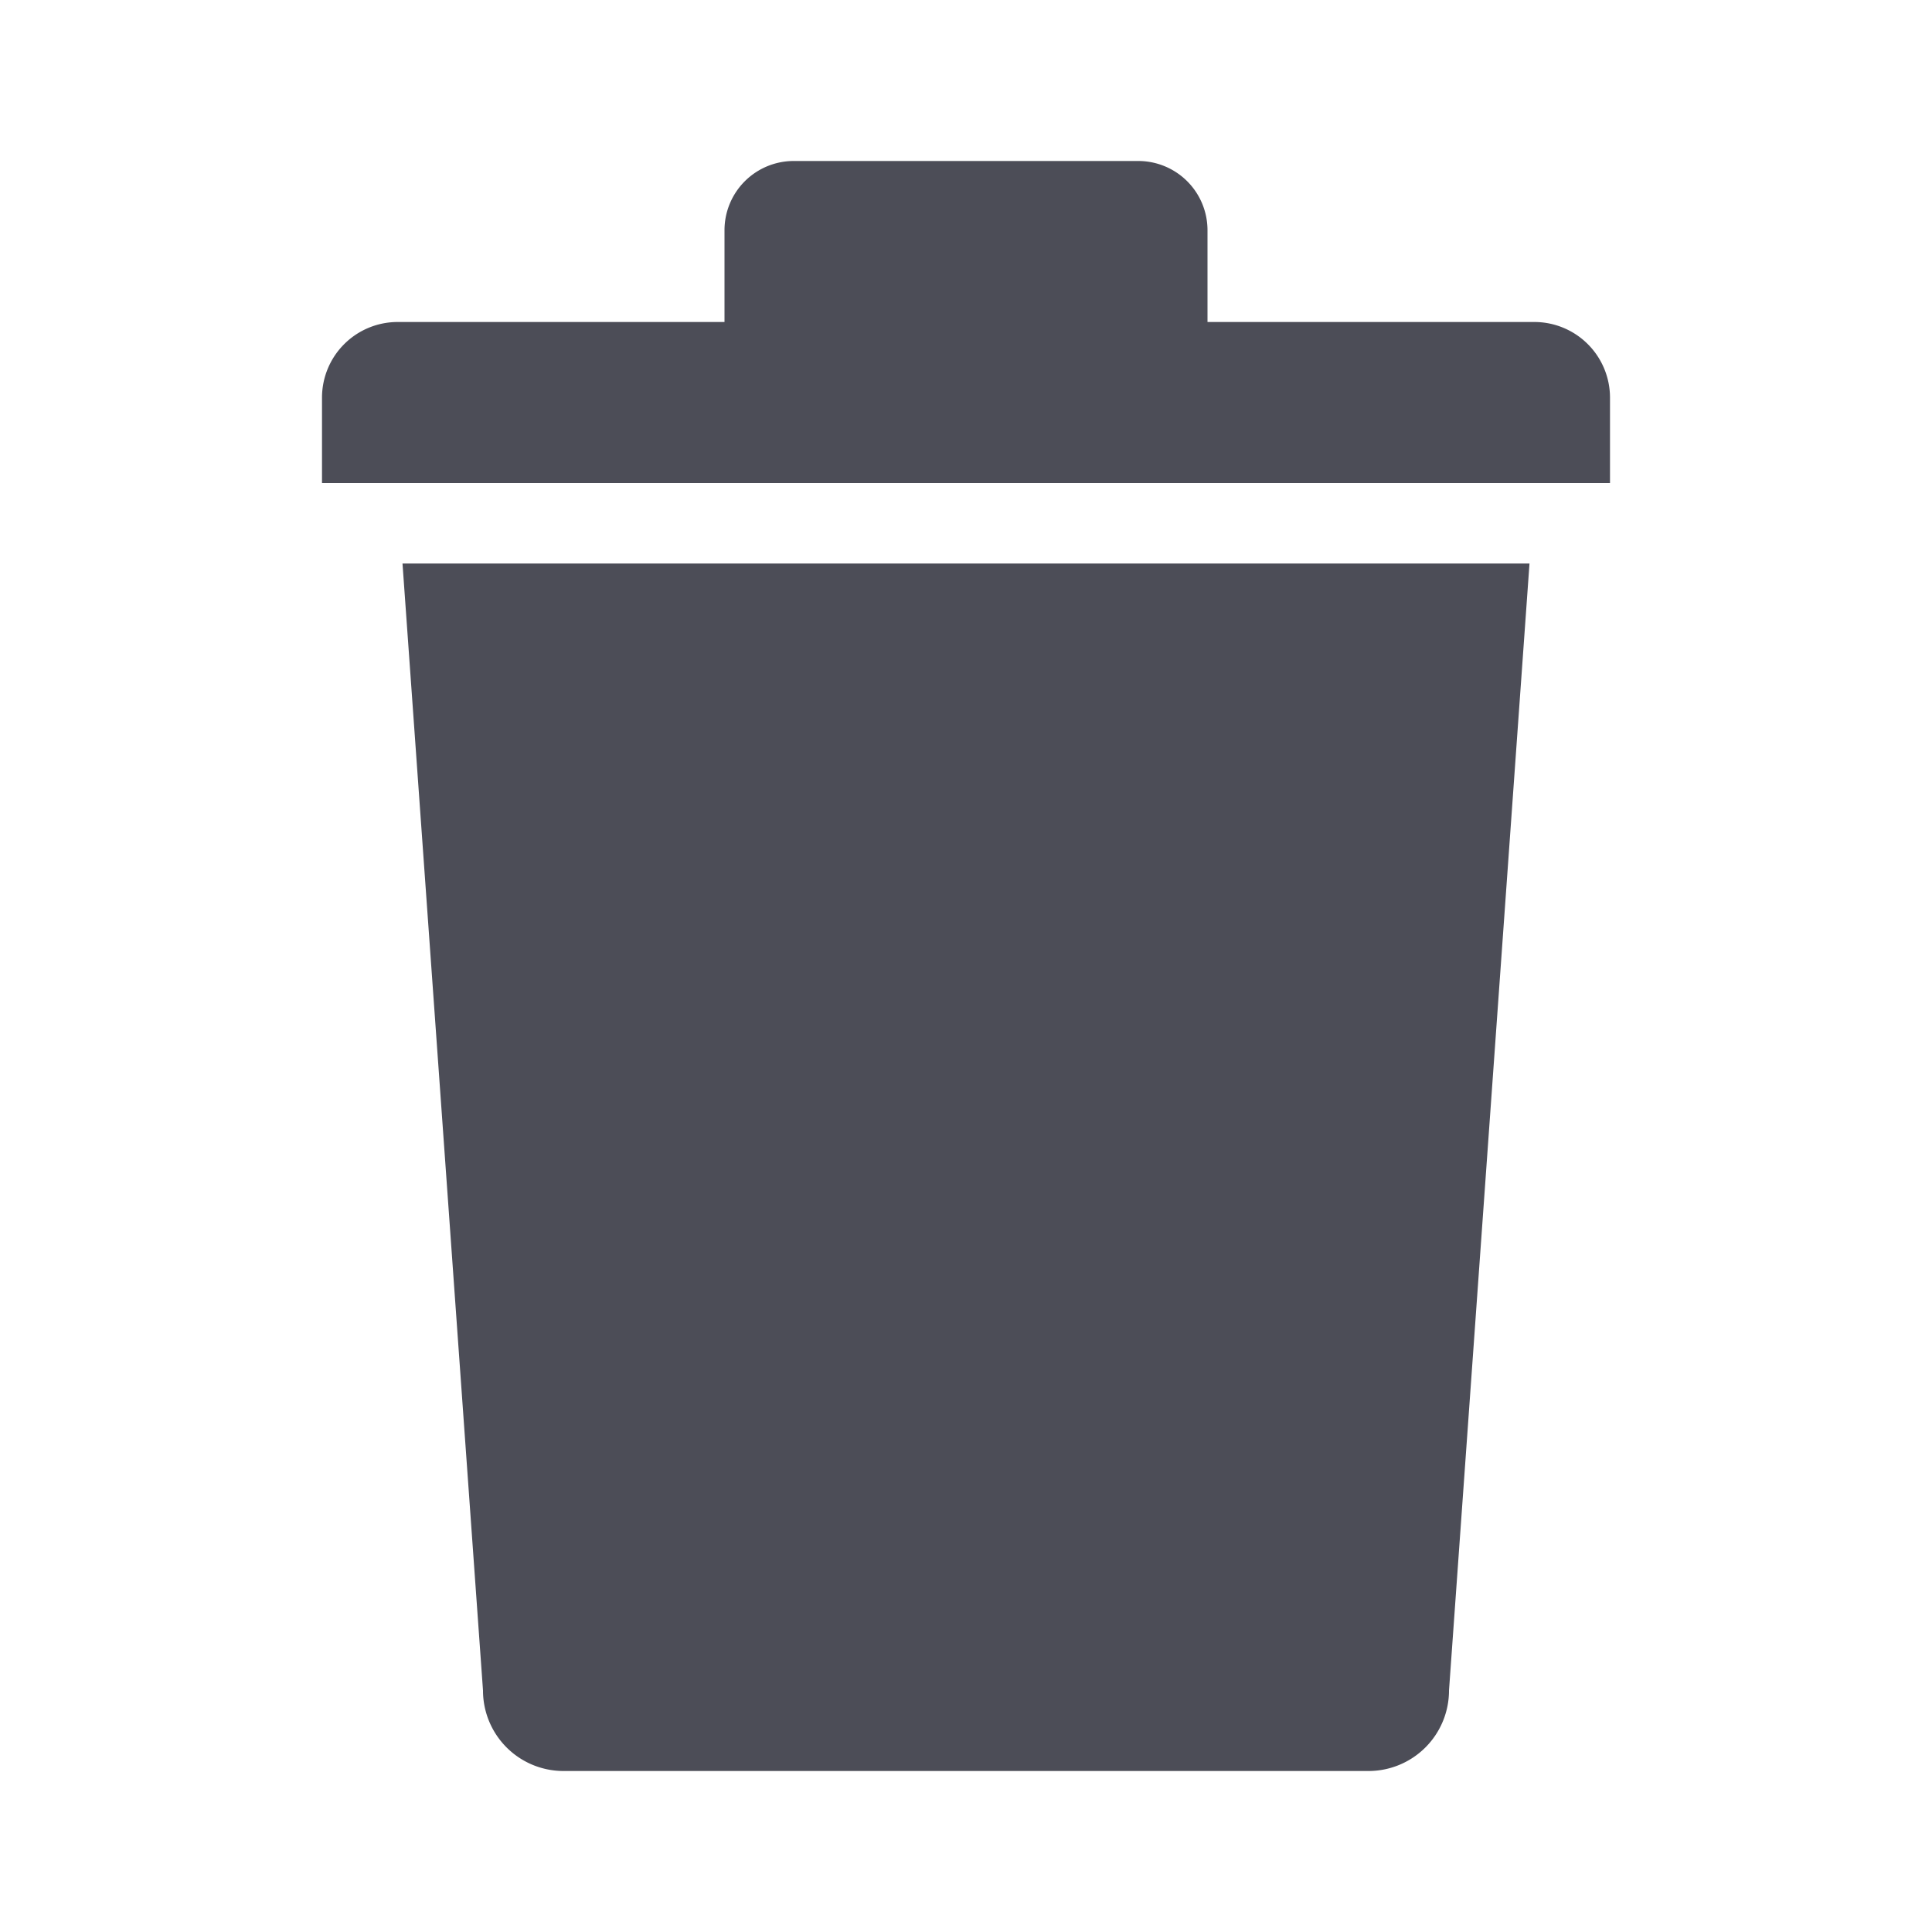<svg xmlns="http://www.w3.org/2000/svg" width="24" height="24" viewBox="0 0 24 24">
    <path fill="#4C4D57" fill-rule="evenodd" d="M6 21a1 1 0 0 0 1 1h10a1 1 0 0 0 1-1l1-14H5l1 14zM19.06 4H15V2.86a.86.86 0 0 0-.87-.86H9.87a.86.86 0 0 0-.87.86V4H4.94a.94.94 0 0 0-.94.94V6h16V4.94a.94.94 0 0 0-.94-.94z"/>
</svg>
